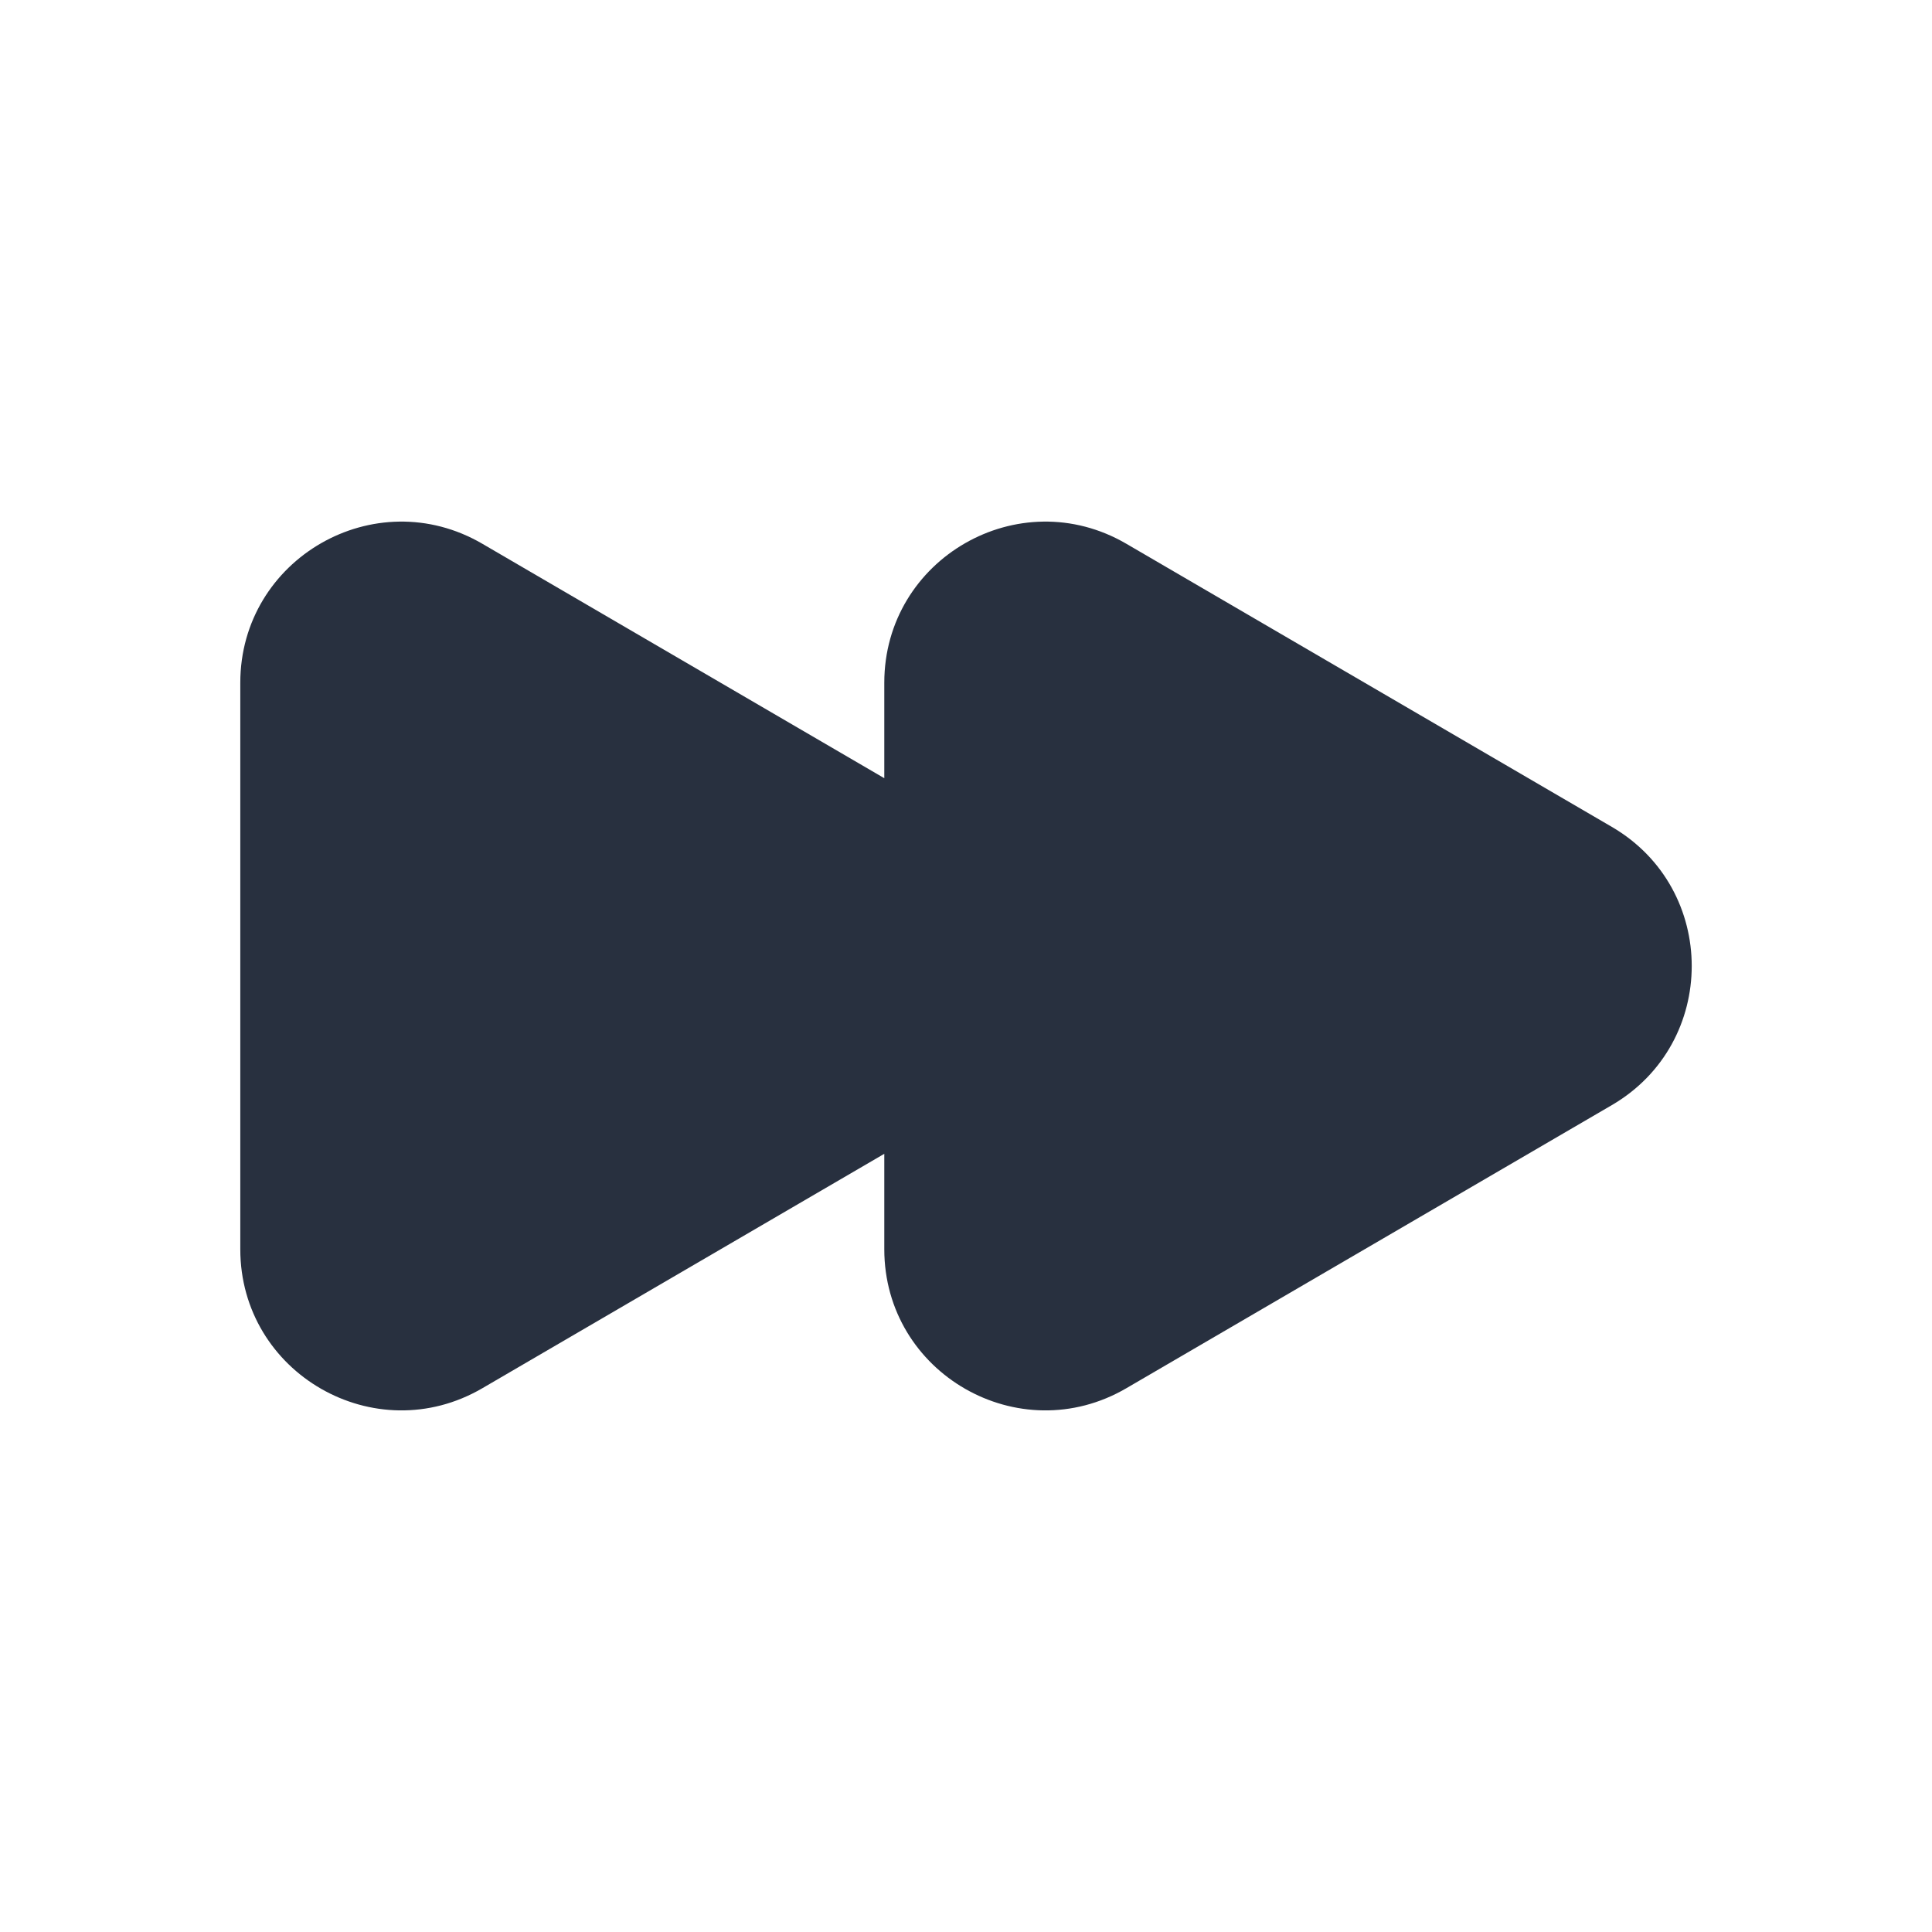 <svg width="24" height="24" viewBox="0 0 24 24" fill="none" xmlns="http://www.w3.org/2000/svg">
<path fill-rule="evenodd" clip-rule="evenodd" d="M2.985 14.333V15.518C2.985 17.061 4.659 18.023 5.992 17.245L10.985 14.333V15.518C10.985 17.061 12.659 18.023 13.992 17.245L20.023 13.728C21.346 12.956 21.346 11.044 20.023 10.272L13.992 6.755C12.659 5.977 10.985 6.939 10.985 8.482V9.667L5.992 6.755C4.659 5.977 2.985 6.939 2.985 8.482V9.667V14.333Z" fill="#28303F"/>
</svg>
